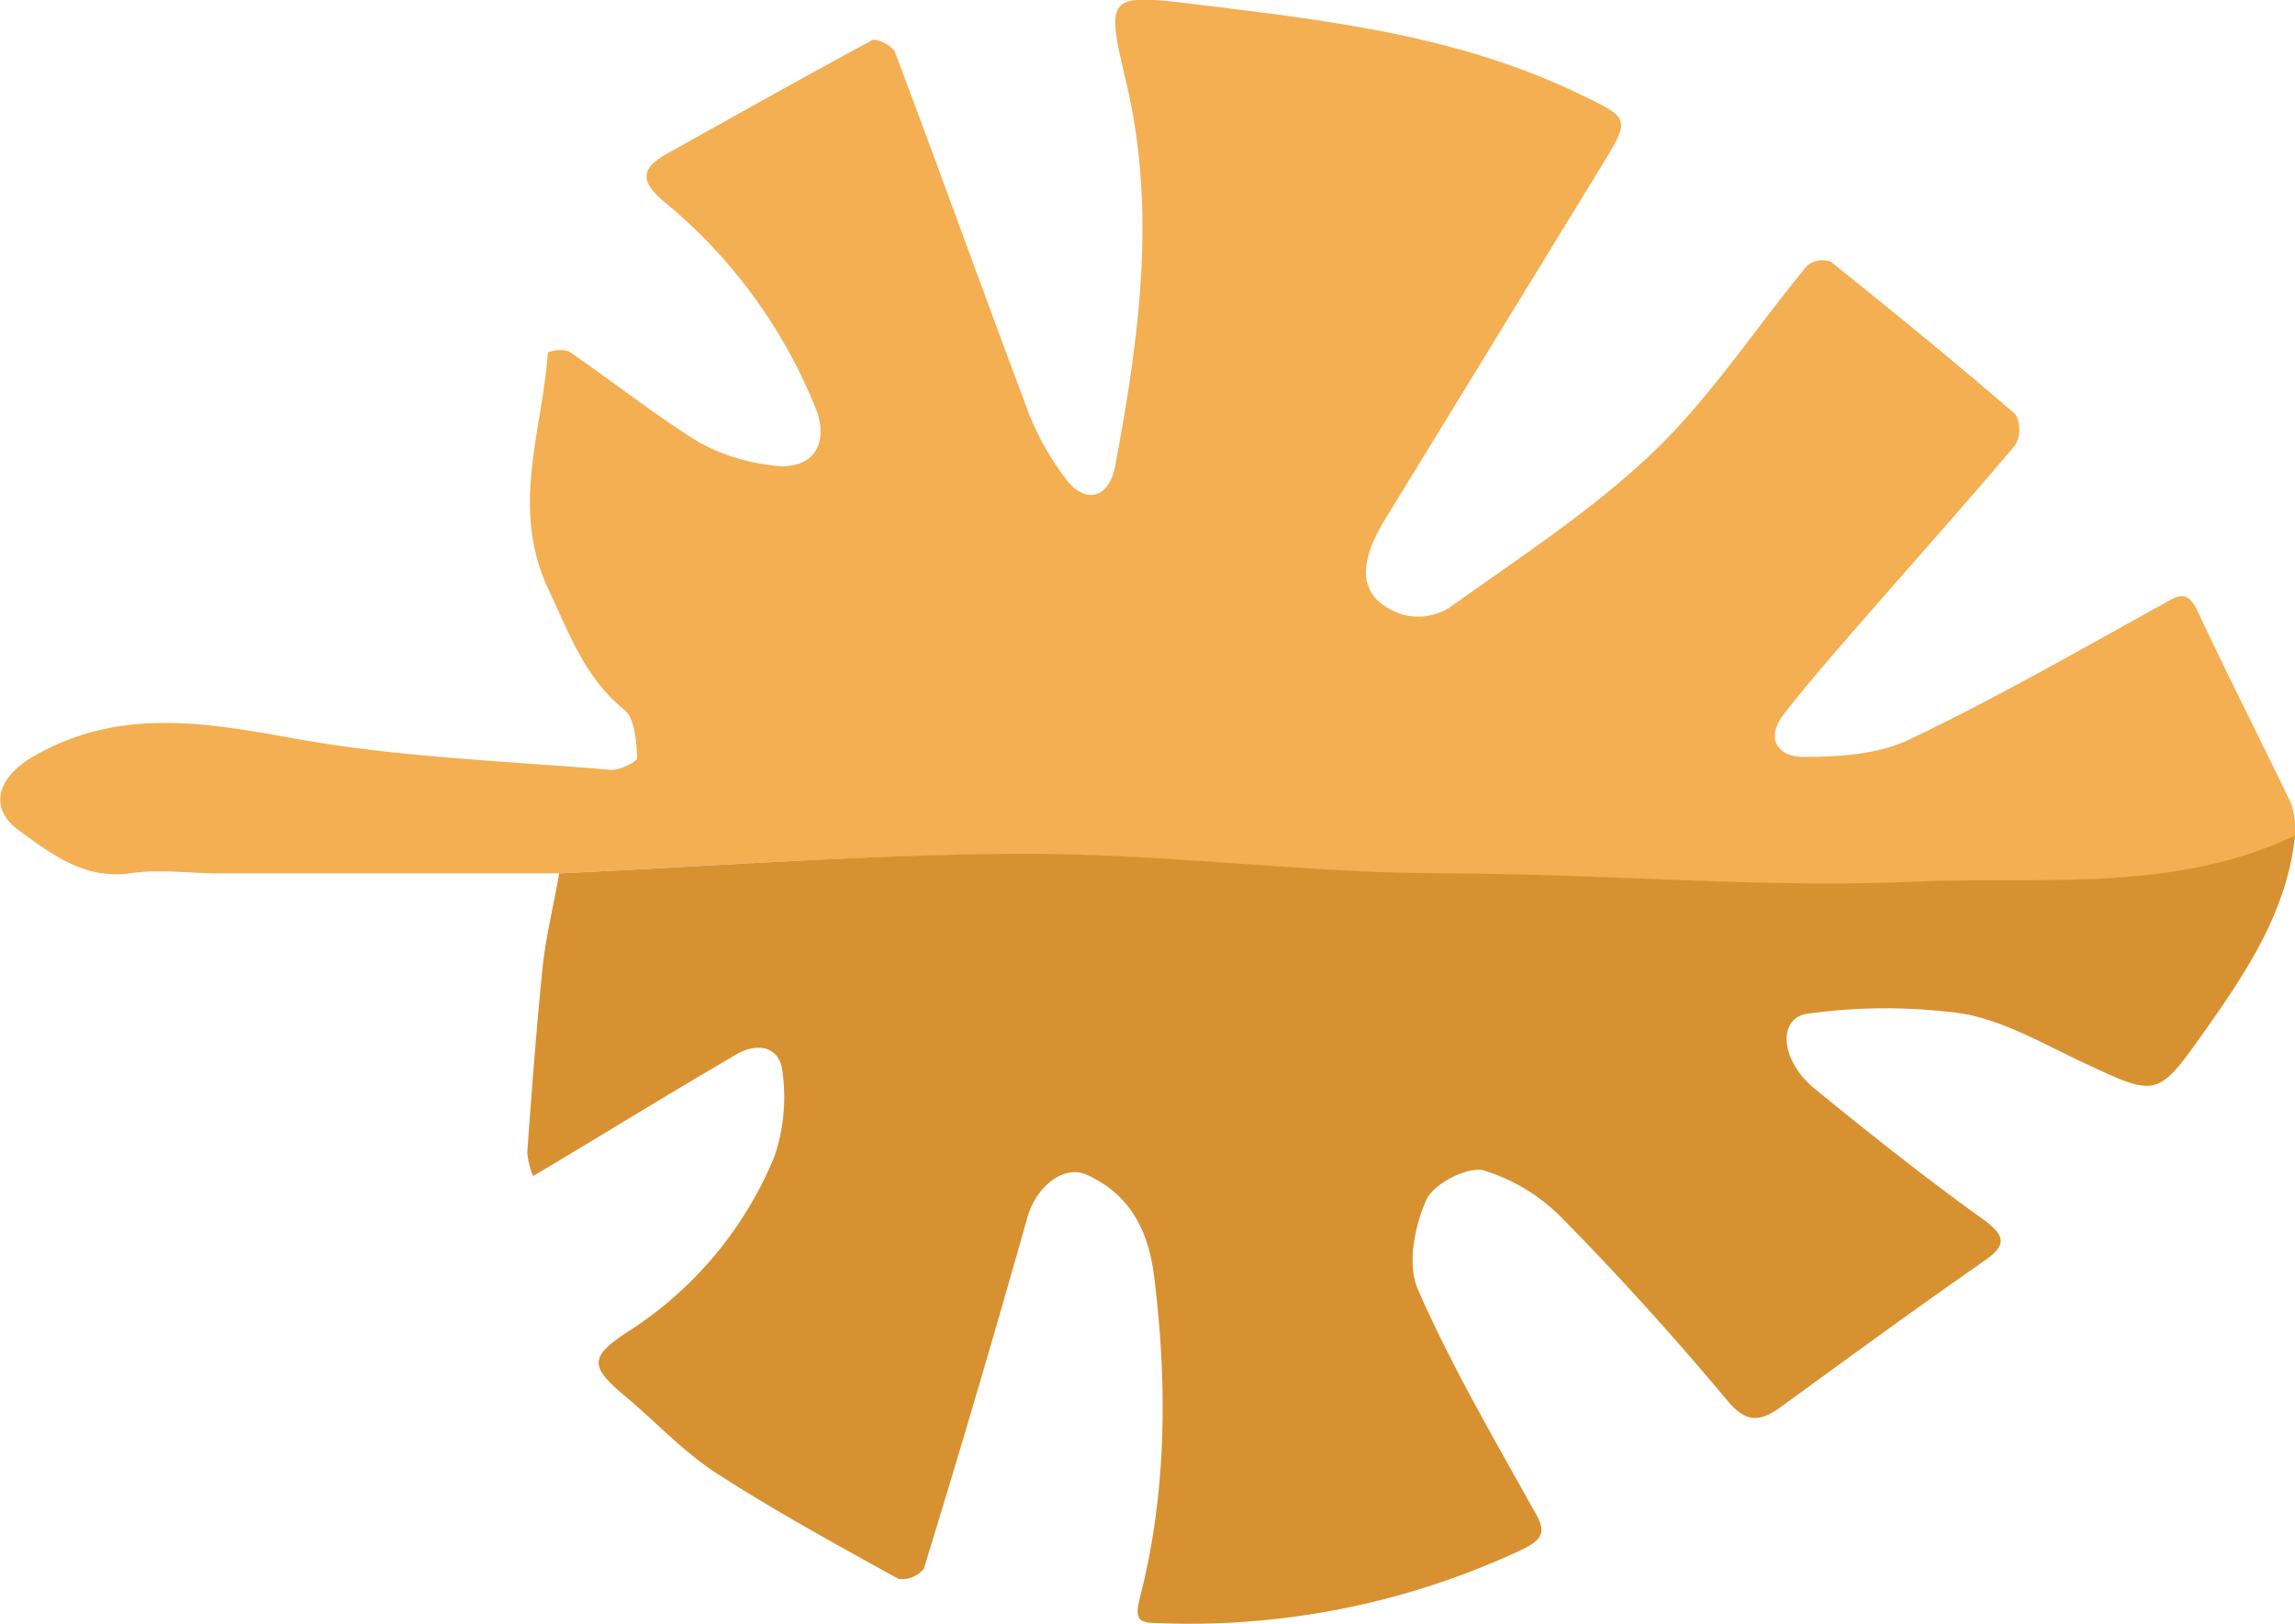 <svg xmlns="http://www.w3.org/2000/svg" viewBox="0 0 194.7 137.74"><title>Endangered_4</title><g id="Layer_2" data-name="Layer 2"><g id="Layer_1-2" data-name="Layer 1"><path d="M47.44,74.09l-28.88,0c-2.52,0-5.08-.38-7.55,0-3.87.52-6.63-1.64-9.34-3.59S-.23,66,2.73,64.23c7.19-4.19,14.4-3,22.08-1.61,8.88,1.63,18,1.92,27,2.69.75.07,2.26-.72,2.24-1C54,62.9,53.86,61,53,60.24,49.59,57.49,48.3,53.75,46.53,50c-3.25-6.89-.52-13.42-.05-20.1a2.73,2.73,0,0,1,1.78-.09c3.71,2.54,7.24,5.35,11.05,7.72a16.76,16.76,0,0,0,6.06,1.93c3.44.57,5.12-1.66,3.79-4.92a43.82,43.82,0,0,0-12.7-17.33c-2.12-1.75-2.22-2.86.14-4.18C62.4,9.8,68.18,6.54,74,3.41c.37-.2,1.72.49,1.92,1,3.73,9.88,7.29,19.81,11,29.68a23.25,23.25,0,0,0,3.68,6.77c1.59,1.89,3.47,1.36,4-1.28C96.61,28.8,98.15,18,95.55,7c-1.77-7.46-1.66-7.55,6-6.62,11,1.34,22,2.61,32.2,7.48,4.59,2.2,4.64,2.09,2.07,6.3L117.54,44c-2.53,4.13-2.21,6.77,1.29,8.09a5.06,5.06,0,0,0,4.09-.51c5.92-4.24,12.12-8.24,17.35-13.24,4.9-4.69,8.69-10.55,13.06-15.82a2.06,2.06,0,0,1,2-.31c5.28,4.22,10.51,8.51,15.64,12.92a2.7,2.7,0,0,1,0,2.63c-4.23,5-8.63,9.92-12.95,14.88-2.27,2.61-4.56,5.21-6.68,7.94-1.66,2.13-.43,3.67,1.71,3.63,3,0,6.29-.21,8.92-1.47,7.3-3.48,14.34-7.52,21.43-11.44,1.29-.71,2.1-1.38,3,.48,2.59,5.51,5.35,10.94,8,16.44a9.22,9.22,0,0,1,.36,2.72c-10.36,4.87-21.56,3.43-32.4,3.91-11.26.48-22.58-.38-33.88-.63-4.29-.1-8.59,0-12.88-.25-9.88-.48-19.75-1.56-29.62-1.49C73.09,72.52,60.27,73.5,47.44,74.09Z" style="fill:#f3af52"/><path d="M47.44,74.09c12.83-.59,25.65-1.57,38.48-1.66,9.87-.07,19.74,1,29.62,1.49,4.29.2,8.59.15,12.88.25,11.3.25,22.62,1.11,33.88.63,10.84-.48,22,1,32.4-3.91-.67,6.51-4.23,11.73-7.84,16.83-3.84,5.45-4,5.28-10,2.48-3.4-1.58-6.79-3.6-10.4-4.22a48.08,48.08,0,0,0-13,0c-2.68.28-2.5,3.94.49,6.38,4.66,3.8,9.37,7.55,14.25,11.05,2.09,1.51,2,2.29,0,3.65-5.75,4-11.46,8.18-17.15,12.32-1.8,1.31-3,1.29-4.57-.64-4.39-5.25-9-10.36-13.8-15.24a15.87,15.87,0,0,0-6.8-4.21c-1.38-.36-4.28,1.14-4.88,2.51-1,2.25-1.63,5.5-.71,7.59,2.8,6.39,6.34,12.45,9.74,18.56,1,1.69,1.25,2.47-.89,3.5a66.39,66.39,0,0,1-31,6.24c-1.56,0-1.87-.39-1.47-2,2.32-9,2.38-18.15,1.25-27.34-.48-3.91-2-7-5.74-8.7-1.93-.86-4.25,1-5,3.56q-4.23,15-8.8,29.86a2.39,2.39,0,0,1-2.14.88c-5.23-2.89-10.49-5.76-15.5-9-2.8-1.82-5.13-4.36-7.72-6.52-3-2.5-3-3.32.16-5.4a32.12,32.12,0,0,0,12.5-14.87,15.57,15.57,0,0,0,.69-7.32c-.24-2.08-2.14-2.43-3.9-1.39-5.15,3-10.24,6.13-15.36,9.2l-1.89,1.12a7.11,7.11,0,0,1-.49-2c.39-5.36.79-10.72,1.34-16.06C46.38,79.16,47,76.63,47.44,74.09Z" style="fill:#d89130"/></g></g></svg>
